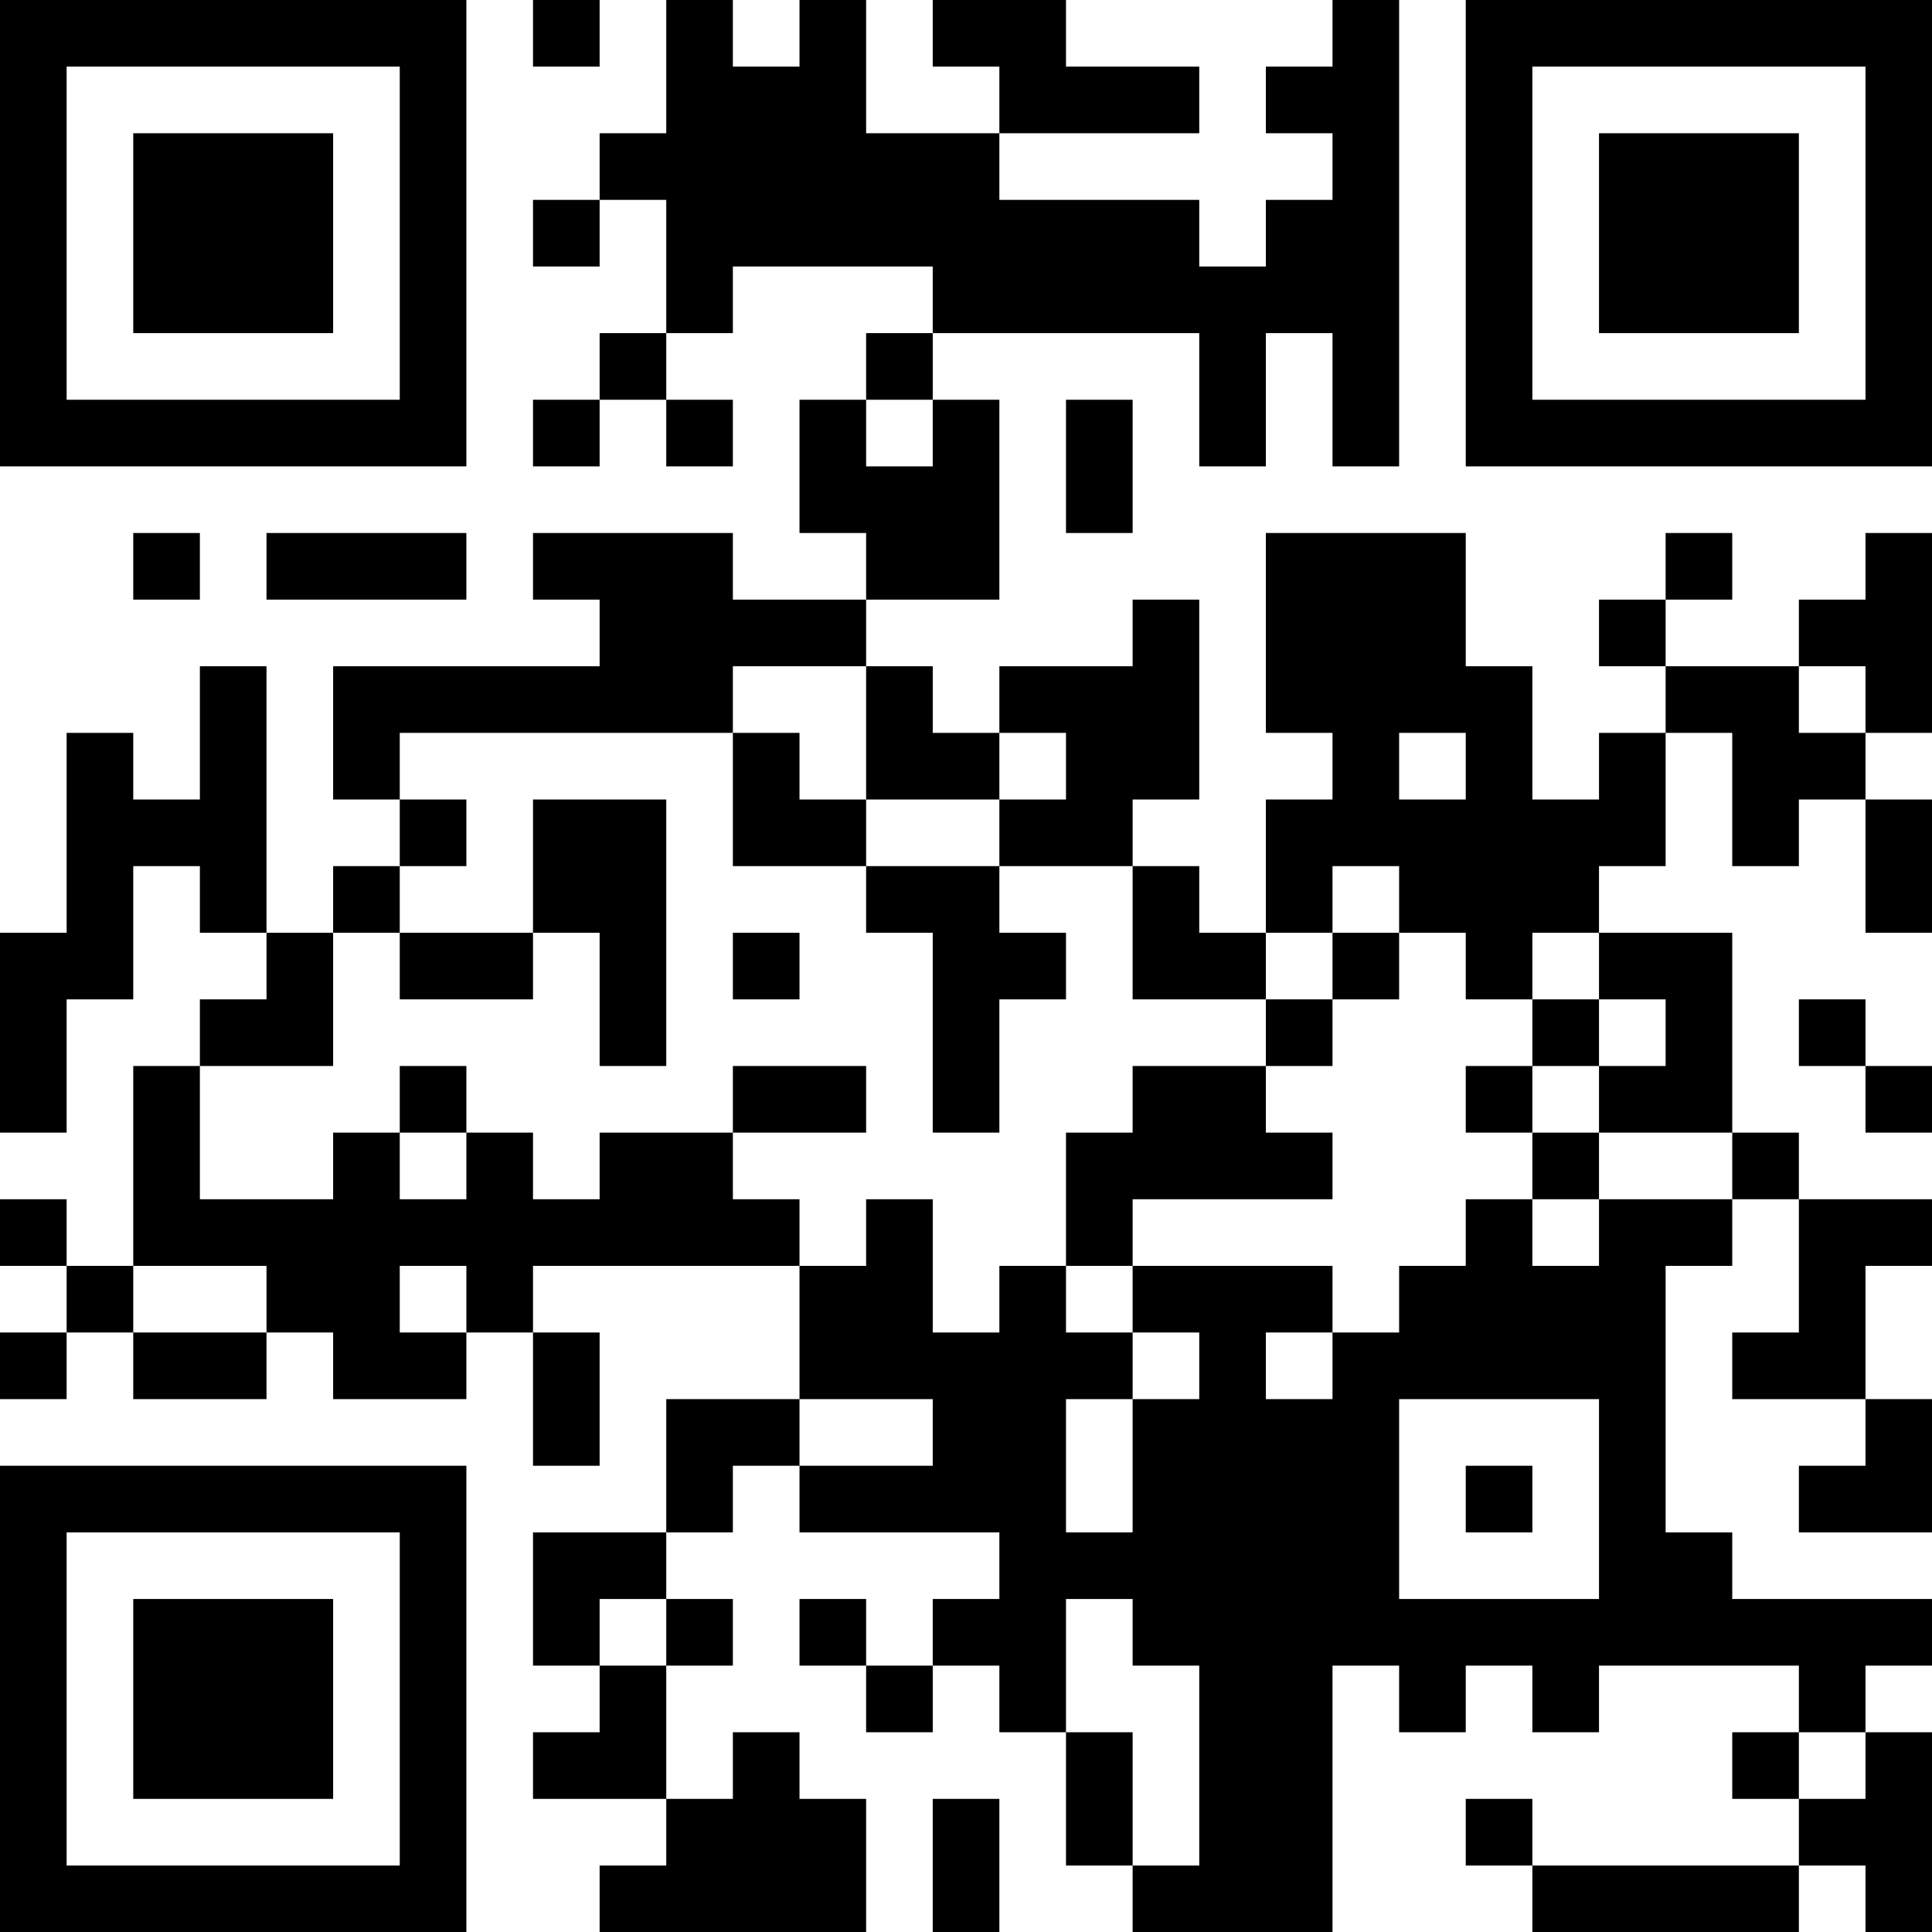 <?xml version="1.0" encoding="UTF-8"?>
<svg xmlns="http://www.w3.org/2000/svg" version="1.1" width="200" height="200" viewBox="0 0 200 200"><rect x="0" y="0" width="200" height="200" fill="#ffffff"/><g transform="scale(6.897)"><g transform="translate(0,0)"><path fill-rule="evenodd" d="M8 0L8 1L9 1L9 0ZM10 0L10 2L9 2L9 3L8 3L8 4L9 4L9 3L10 3L10 5L9 5L9 6L8 6L8 7L9 7L9 6L10 6L10 7L11 7L11 6L10 6L10 5L11 5L11 4L14 4L14 5L13 5L13 6L12 6L12 8L13 8L13 9L11 9L11 8L8 8L8 9L9 9L9 10L5 10L5 12L6 12L6 13L5 13L5 14L4 14L4 10L3 10L3 12L2 12L2 11L1 11L1 14L0 14L0 17L1 17L1 15L2 15L2 13L3 13L3 14L4 14L4 15L3 15L3 16L2 16L2 19L1 19L1 18L0 18L0 19L1 19L1 20L0 20L0 21L1 21L1 20L2 20L2 21L4 21L4 20L5 20L5 21L7 21L7 20L8 20L8 22L9 22L9 20L8 20L8 19L12 19L12 21L10 21L10 23L8 23L8 25L9 25L9 26L8 26L8 27L10 27L10 28L9 28L9 29L13 29L13 27L12 27L12 26L11 26L11 27L10 27L10 25L11 25L11 24L10 24L10 23L11 23L11 22L12 22L12 23L15 23L15 24L14 24L14 25L13 25L13 24L12 24L12 25L13 25L13 26L14 26L14 25L15 25L15 26L16 26L16 28L17 28L17 29L20 29L20 25L21 25L21 26L22 26L22 25L23 25L23 26L24 26L24 25L27 25L27 26L26 26L26 27L27 27L27 28L23 28L23 27L22 27L22 28L23 28L23 29L27 29L27 28L28 28L28 29L29 29L29 26L28 26L28 25L29 25L29 24L26 24L26 23L25 23L25 19L26 19L26 18L27 18L27 20L26 20L26 21L28 21L28 22L27 22L27 23L29 23L29 21L28 21L28 19L29 19L29 18L27 18L27 17L26 17L26 14L24 14L24 13L25 13L25 11L26 11L26 13L27 13L27 12L28 12L28 14L29 14L29 12L28 12L28 11L29 11L29 8L28 8L28 9L27 9L27 10L25 10L25 9L26 9L26 8L25 8L25 9L24 9L24 10L25 10L25 11L24 11L24 12L23 12L23 10L22 10L22 8L19 8L19 11L20 11L20 12L19 12L19 14L18 14L18 13L17 13L17 12L18 12L18 9L17 9L17 10L15 10L15 11L14 11L14 10L13 10L13 9L15 9L15 6L14 6L14 5L18 5L18 7L19 7L19 5L20 5L20 7L21 7L21 0L20 0L20 1L19 1L19 2L20 2L20 3L19 3L19 4L18 4L18 3L15 3L15 2L18 2L18 1L16 1L16 0L14 0L14 1L15 1L15 2L13 2L13 0L12 0L12 1L11 1L11 0ZM13 6L13 7L14 7L14 6ZM16 6L16 8L17 8L17 6ZM2 8L2 9L3 9L3 8ZM4 8L4 9L7 9L7 8ZM11 10L11 11L6 11L6 12L7 12L7 13L6 13L6 14L5 14L5 16L3 16L3 18L5 18L5 17L6 17L6 18L7 18L7 17L8 17L8 18L9 18L9 17L11 17L11 18L12 18L12 19L13 19L13 18L14 18L14 20L15 20L15 19L16 19L16 20L17 20L17 21L16 21L16 23L17 23L17 21L18 21L18 20L17 20L17 19L20 19L20 20L19 20L19 21L20 21L20 20L21 20L21 19L22 19L22 18L23 18L23 19L24 19L24 18L26 18L26 17L24 17L24 16L25 16L25 15L24 15L24 14L23 14L23 15L22 15L22 14L21 14L21 13L20 13L20 14L19 14L19 15L17 15L17 13L15 13L15 12L16 12L16 11L15 11L15 12L13 12L13 10ZM27 10L27 11L28 11L28 10ZM11 11L11 13L13 13L13 14L14 14L14 17L15 17L15 15L16 15L16 14L15 14L15 13L13 13L13 12L12 12L12 11ZM21 11L21 12L22 12L22 11ZM8 12L8 14L6 14L6 15L8 15L8 14L9 14L9 16L10 16L10 12ZM11 14L11 15L12 15L12 14ZM20 14L20 15L19 15L19 16L17 16L17 17L16 17L16 19L17 19L17 18L20 18L20 17L19 17L19 16L20 16L20 15L21 15L21 14ZM23 15L23 16L22 16L22 17L23 17L23 18L24 18L24 17L23 17L23 16L24 16L24 15ZM27 15L27 16L28 16L28 17L29 17L29 16L28 16L28 15ZM6 16L6 17L7 17L7 16ZM11 16L11 17L13 17L13 16ZM2 19L2 20L4 20L4 19ZM6 19L6 20L7 20L7 19ZM12 21L12 22L14 22L14 21ZM21 21L21 24L24 24L24 21ZM22 22L22 23L23 23L23 22ZM9 24L9 25L10 25L10 24ZM16 24L16 26L17 26L17 28L18 28L18 25L17 25L17 24ZM27 26L27 27L28 27L28 26ZM14 27L14 29L15 29L15 27ZM0 0L0 7L7 7L7 0ZM1 1L1 6L6 6L6 1ZM2 2L2 5L5 5L5 2ZM22 0L22 7L29 7L29 0ZM23 1L23 6L28 6L28 1ZM24 2L24 5L27 5L27 2ZM0 22L0 29L7 29L7 22ZM1 23L1 28L6 28L6 23ZM2 24L2 27L5 27L5 24Z" fill="#000000"/></g></g></svg>
